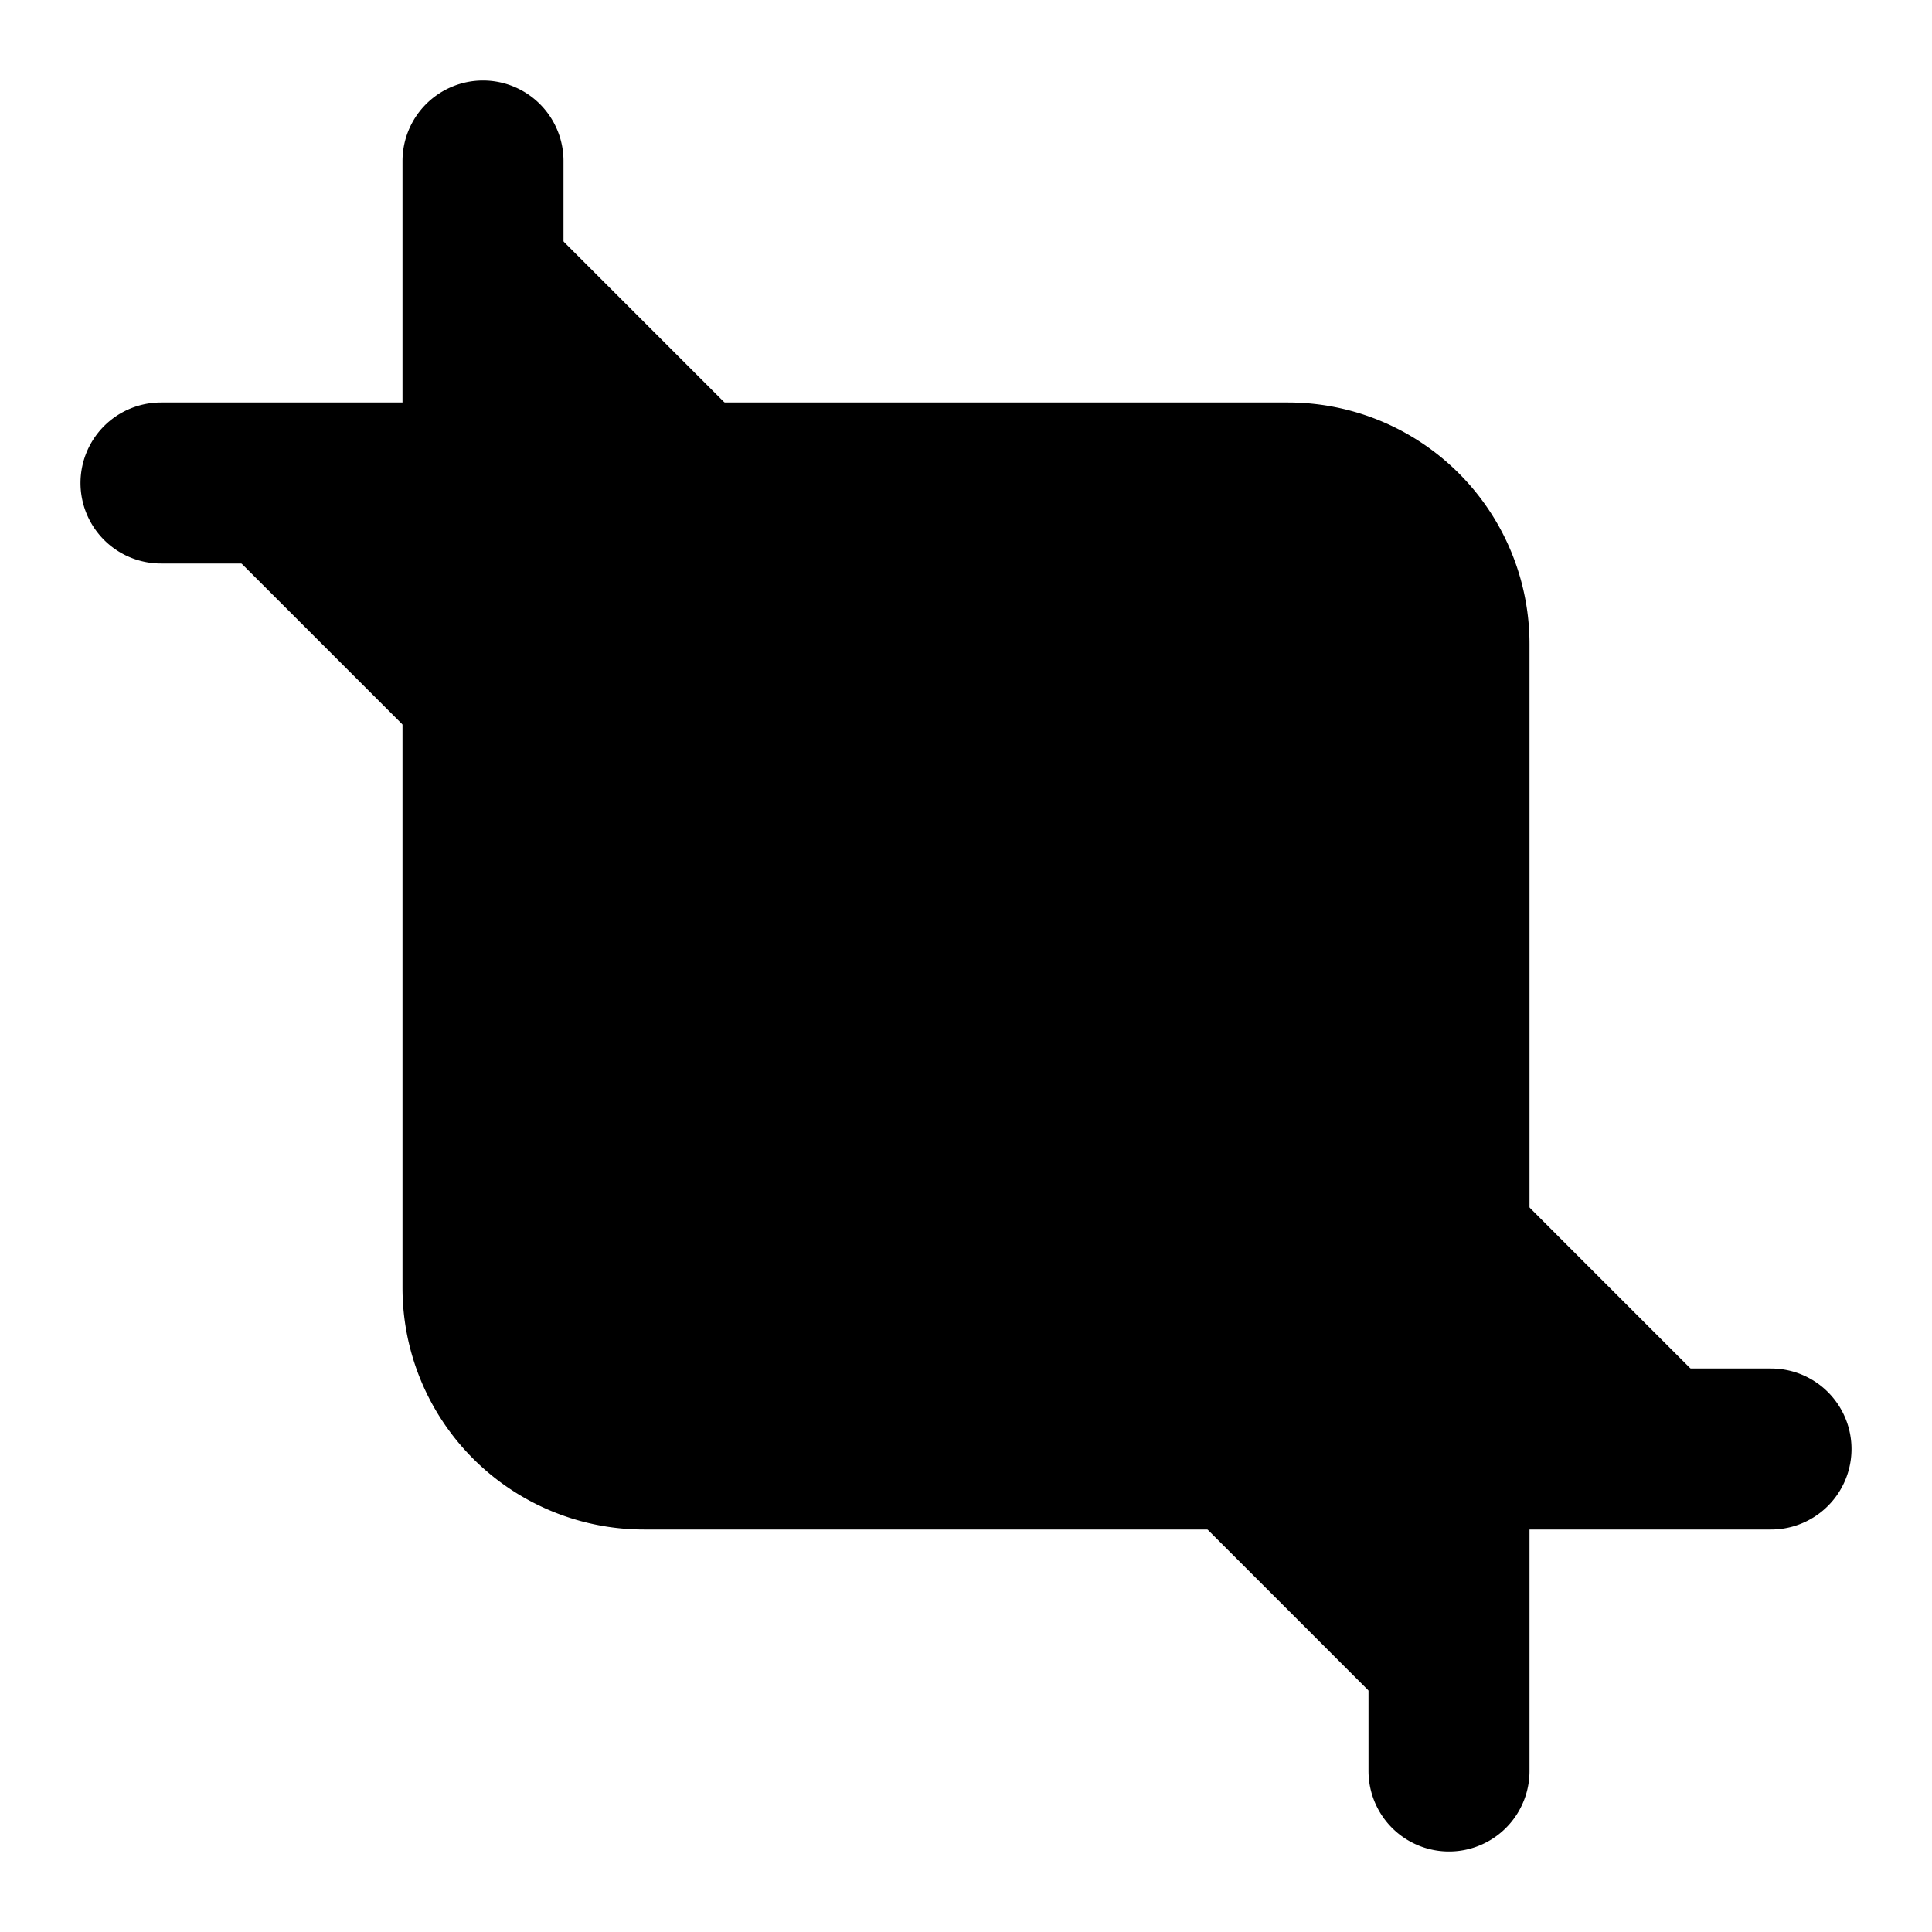 <svg xmlns="http://www.w3.org/2000/svg" width="1.5em" height="1.5em">
    <g id="tuiIconCropLarge" xmlns="http://www.w3.org/2000/svg">
        <svg x="50%" y="50%" width="1.5em" height="1.5em" overflow="visible" viewBox="0 0 24 24">
            <svg x="-12" y="-12">
                <svg
                    xmlns="http://www.w3.org/2000/svg"
                    width="24"
                    height="24"
                    viewBox="0 0 24 24"
                    stroke="currentColor"
                    stroke-width="2"
                    stroke-linecap="round"
                    stroke-linejoin="round"
                >
                    <path vector-effect="non-scaling-stroke" d="M6 2v14a2 2 0 0 0 2 2h14" />
                    <path vector-effect="non-scaling-stroke" d="M18 22V8a2 2 0 0 0-2-2H2" />
                </svg>
            </svg>
        </svg>
    </g>
</svg>

